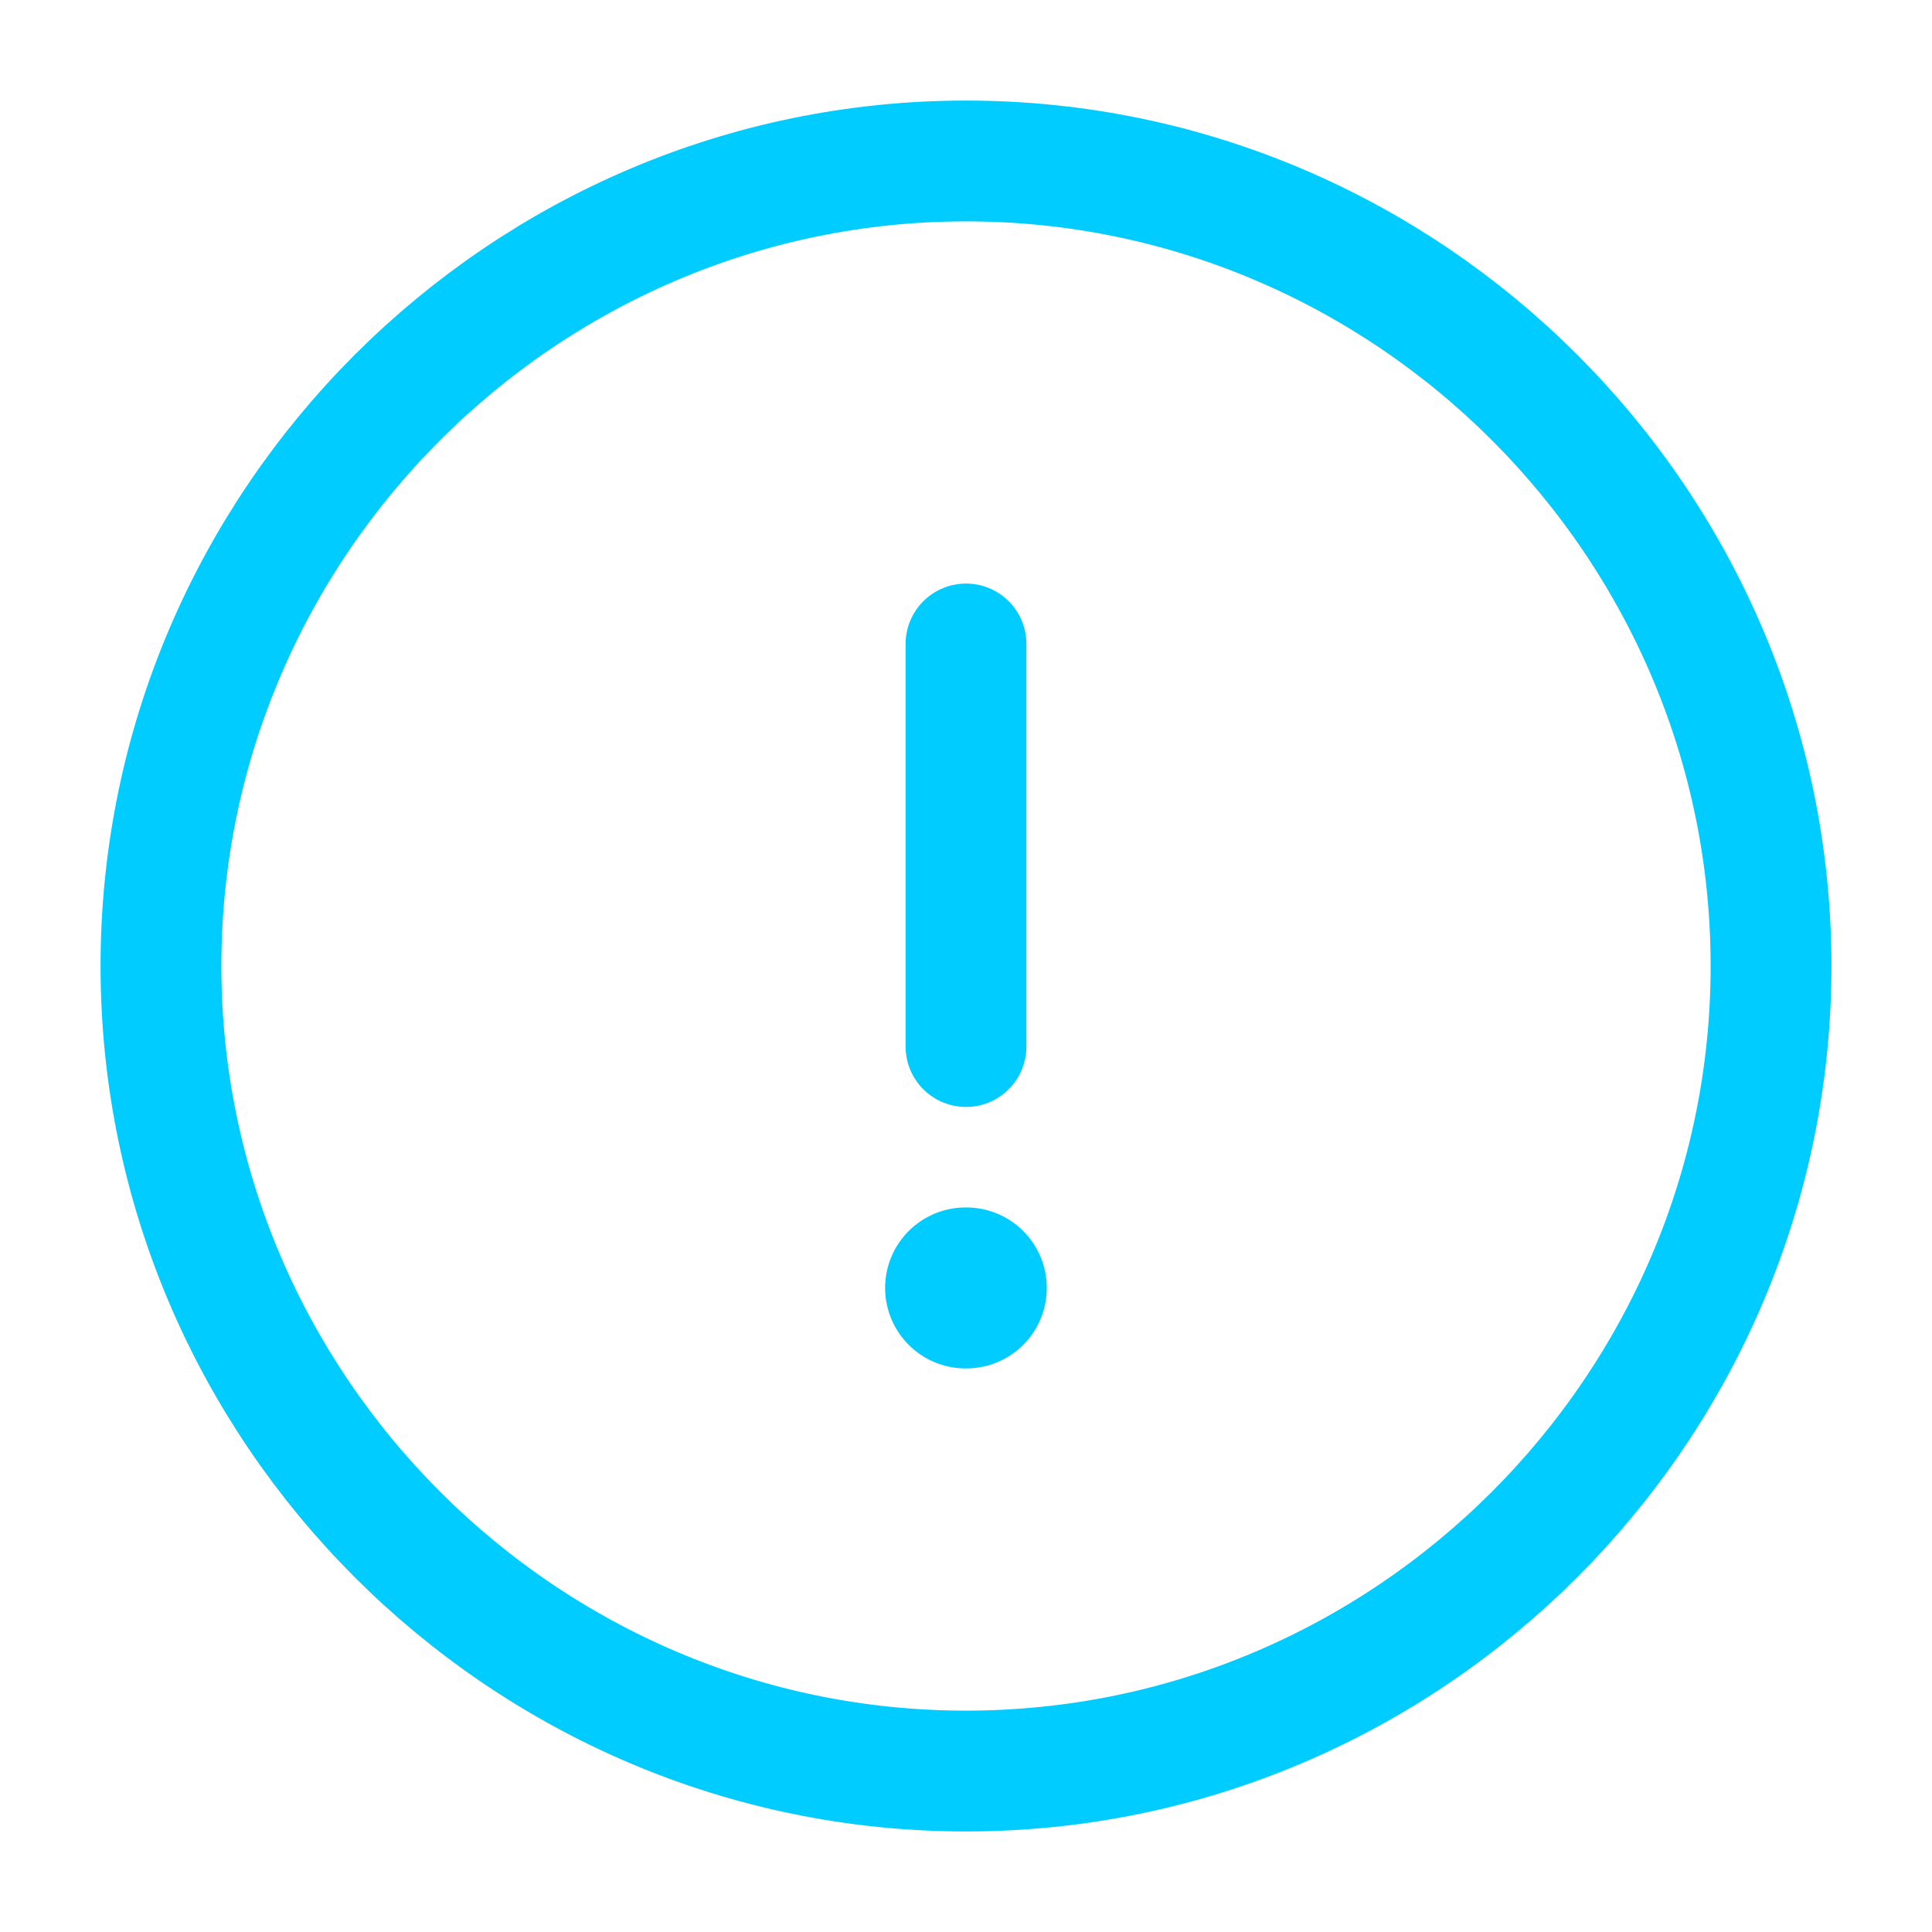 <svg width="19" height="19" viewBox="0 0 19 19" fill="none" xmlns="http://www.w3.org/2000/svg">
<path d="M9.5 17.417C13.854 17.417 17.417 13.854 17.417 9.5C17.417 5.146 13.854 1.583 9.5 1.583C5.146 1.583 1.583 5.146 1.583 9.5C1.583 13.854 5.146 17.417 9.5 17.417Z" stroke="#00CCFF" stroke-width="1.188" stroke-linecap="round" stroke-linejoin="round"/>
<path d="M9.5 6.333V10.292" stroke="#00CCFF" stroke-width="1.188" stroke-linecap="round" stroke-linejoin="round"/>
<path d="M9.496 12.666H9.503" stroke="#00CCFF" stroke-width="1.583" stroke-linecap="round" stroke-linejoin="round"/>
</svg>
